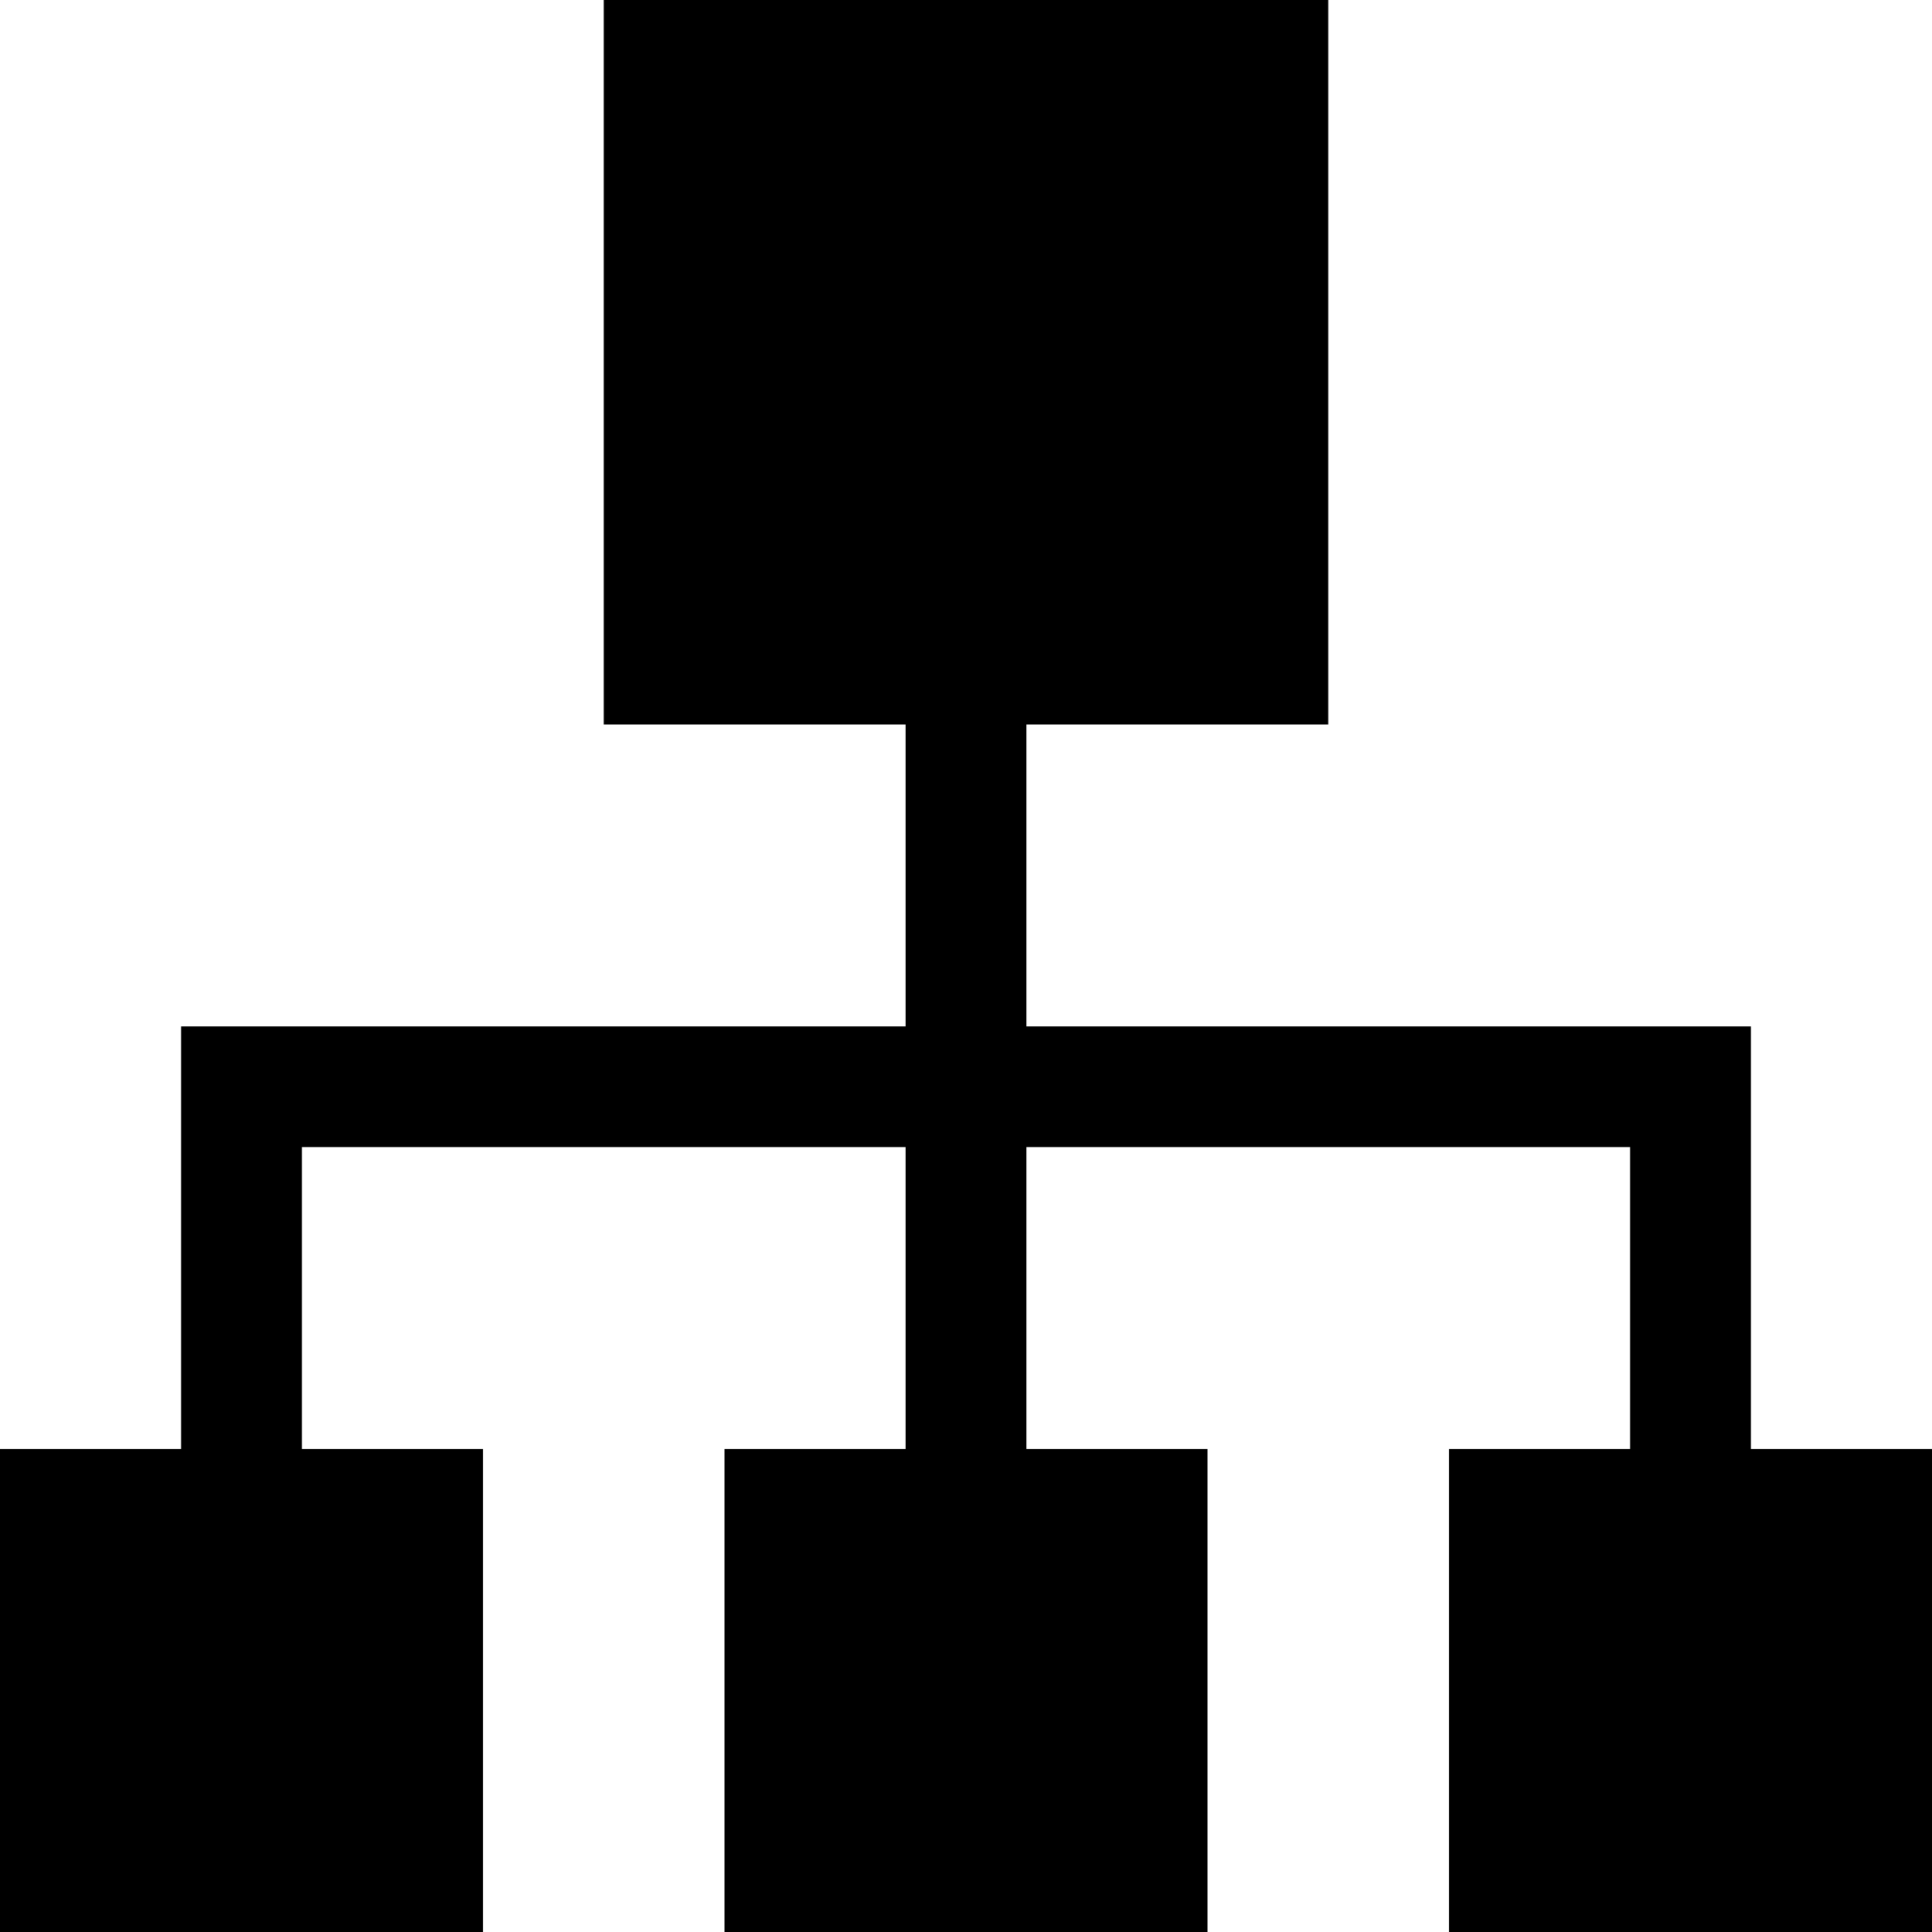 <!-- Generated by IcoMoon.io -->
<svg version="1.1" xmlns="http://www.w3.org/2000/svg" width="32" height="32" viewBox="0 0 32 32">
<title>parent-children-scheme-3</title>
<path d="M29 24v-7h-12v-5h5v-12h-12v12h5v5h-12v7h-3v8h8v-8h-3v-5h10v5h-3v8h8v-8h-3v-5h10v5h-3v8h8v-8z"></path>
</svg>
